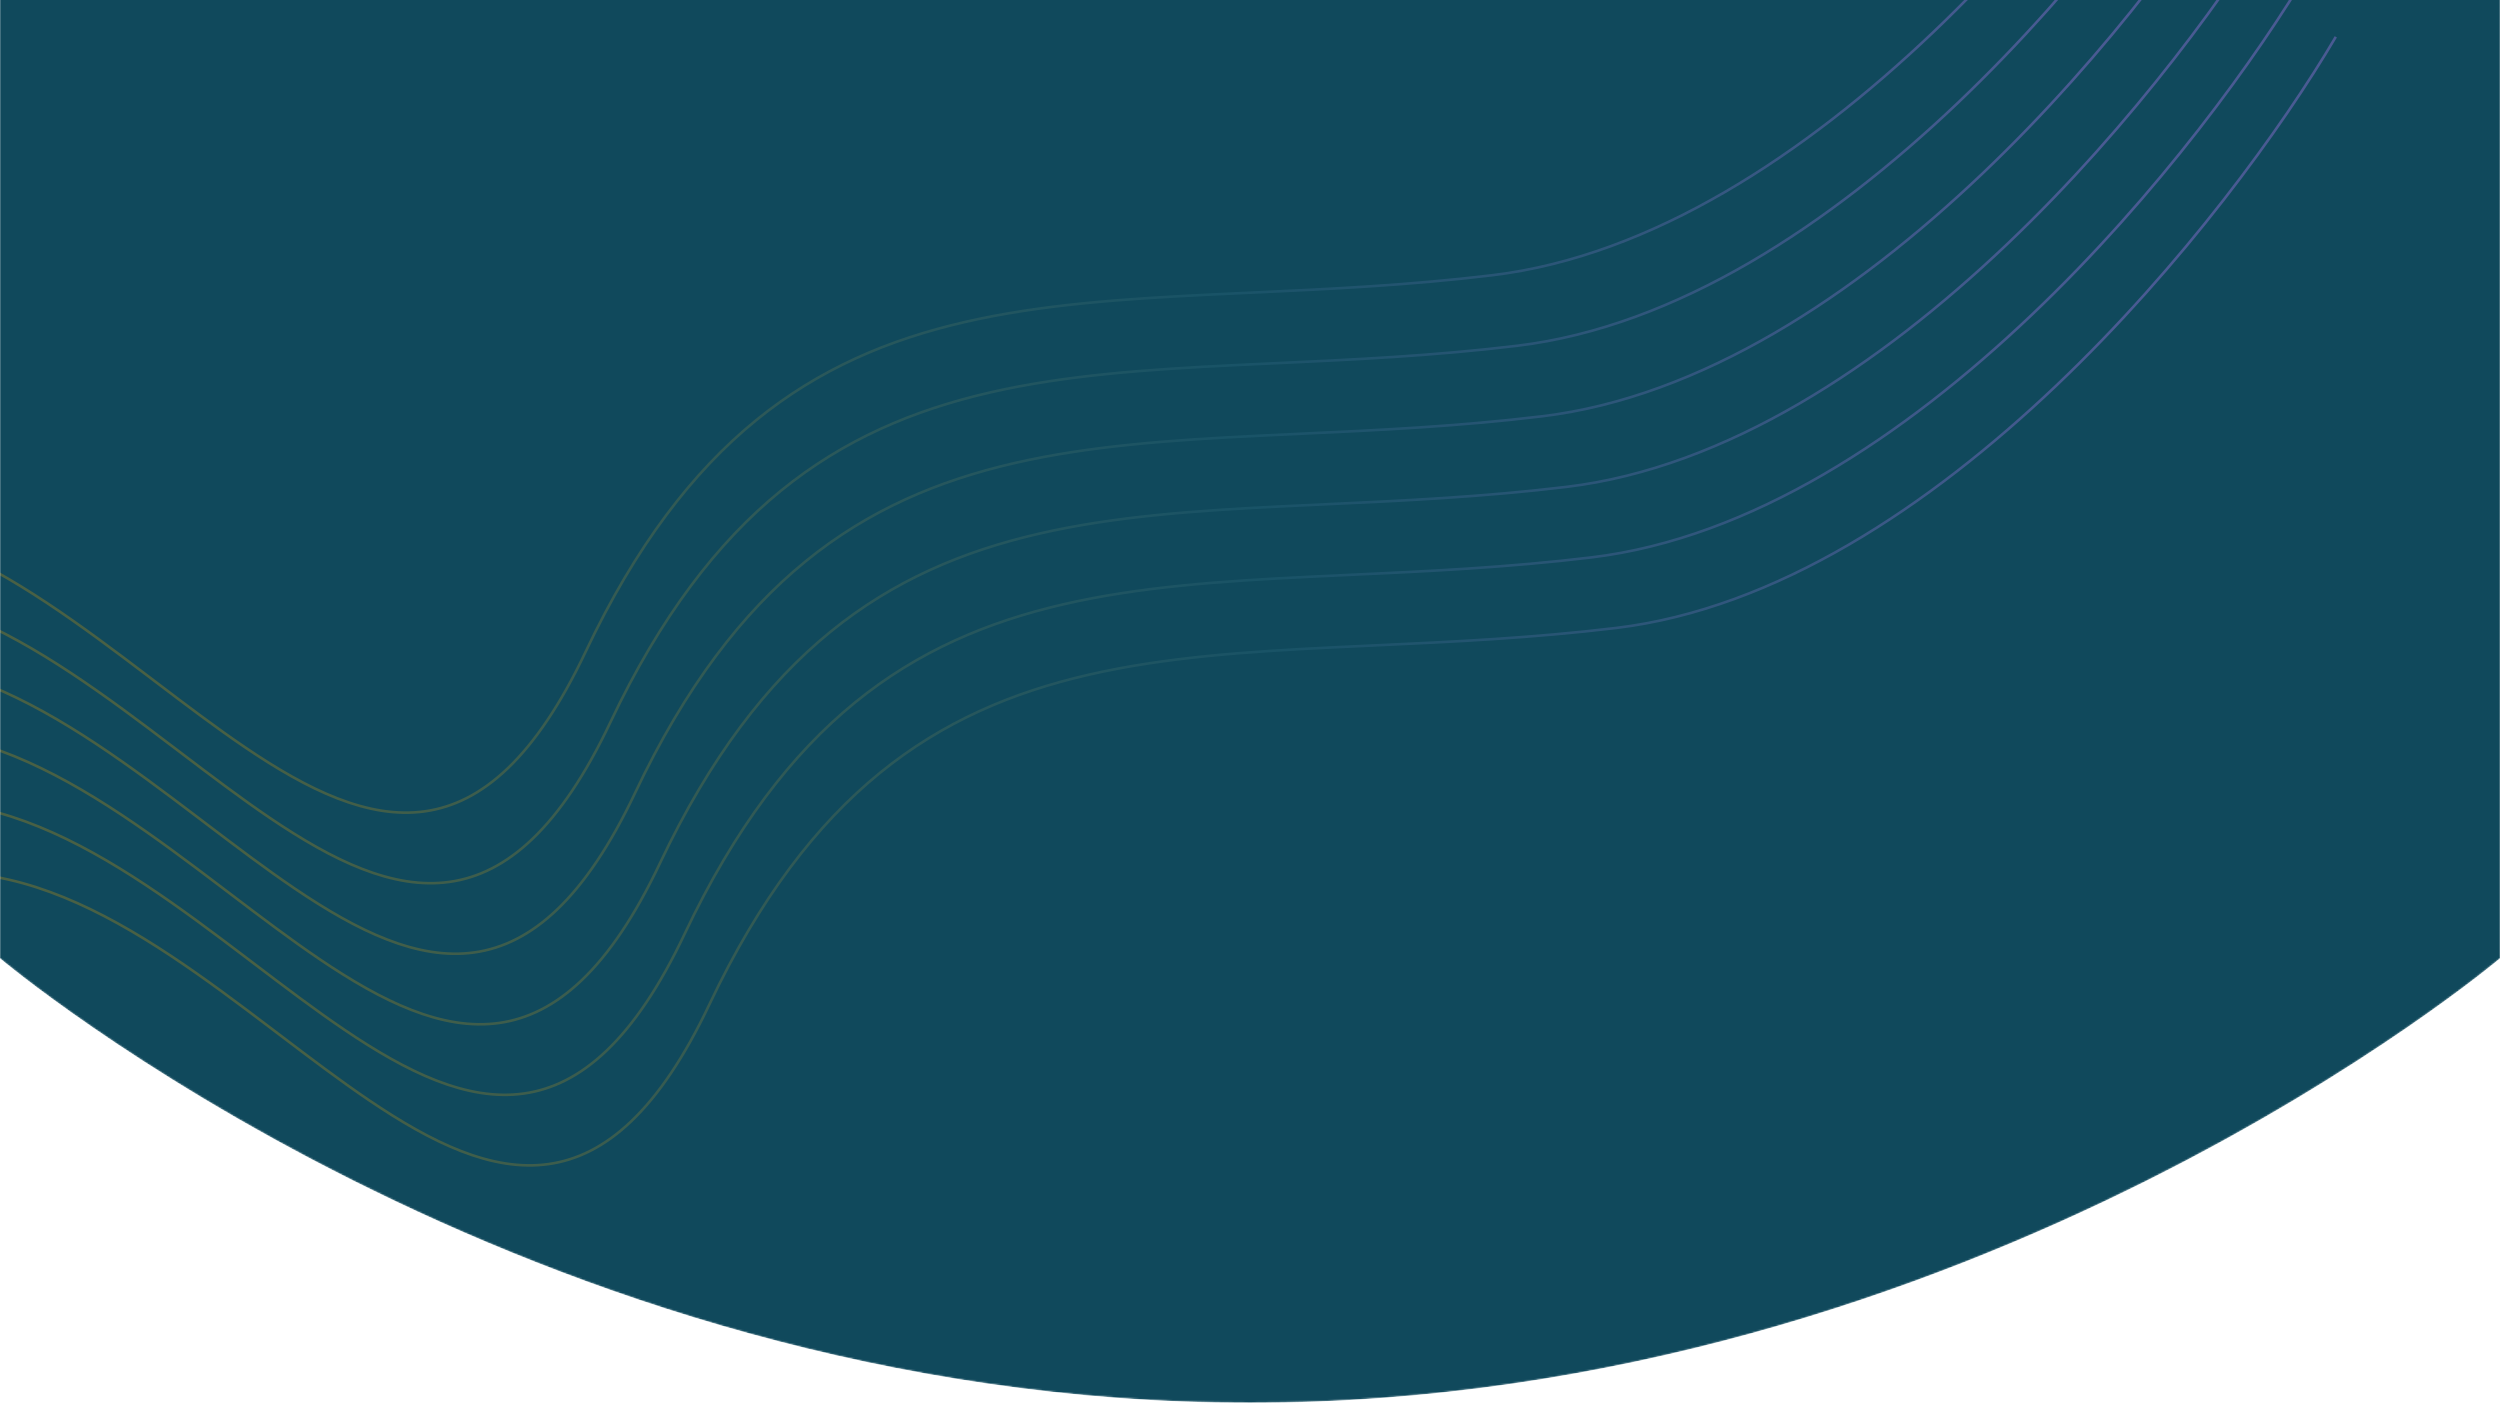 <svg width="1440" height="808" viewBox="0 0 1440 808" fill="none" xmlns="http://www.w3.org/2000/svg">
<mask id="mask0" style="mask-type:alpha" maskUnits="userSpaceOnUse" x="0" y="-48" width="1440" height="856">
<path d="M0 -48H1440V552C1440 552 1137.5 808 720 808C302.5 808 0 552 0 552V-48Z" fill="#10495C"/>
</mask>
<g mask="url(#mask0)">
<path d="M0 -48H1440V552C1440 552 1137.5 808 720 808C302.5 808 0 552 0 552V-48Z" fill="#10495C"/>
<path opacity="0.5" fill-rule="evenodd" clip-rule="evenodd" d="M407.921 578.239C378.952 639.387 348.257 665.18 315.95 669.755C283.574 674.339 249.276 657.675 212.954 633.091C196.019 621.629 178.688 608.478 160.944 595.013L160.942 595.01C159.677 594.051 158.41 593.089 157.141 592.127C138.075 577.666 118.538 562.962 98.548 549.74C58.581 523.305 16.703 502.727 -27.026 501.869L-27.055 503.369C16.236 504.218 57.819 524.6 97.721 550.991C117.665 564.183 137.166 578.859 156.234 593.322C157.505 594.285 158.774 595.248 160.041 596.21L160.043 596.211C177.779 609.671 195.143 622.847 212.113 634.333C248.442 658.922 283.17 675.911 316.16 671.24C349.22 666.559 380.232 640.19 409.277 578.881C438.248 517.729 470.933 475.394 507.233 445.838C543.53 416.284 583.481 399.475 627.034 389.429C670.599 379.38 717.751 376.103 768.455 373.604C776.405 373.212 784.443 372.839 792.567 372.463C836.238 370.438 882.413 368.297 931.009 362.441C1023.41 351.304 1111.84 292.112 1184.8 222.758C1257.77 153.391 1315.36 73.768 1346.07 21.598L1344.78 20.837C1314.12 72.903 1256.62 152.412 1183.77 221.671C1110.9 290.944 1022.76 349.873 930.83 360.951C882.293 366.801 836.181 368.939 792.51 370.964C784.382 371.341 776.339 371.714 768.381 372.106C717.678 374.604 670.406 377.886 626.697 387.968C582.974 398.052 542.799 414.945 506.286 444.675C469.775 474.403 436.965 516.933 407.921 578.239ZM393.668 537.603C364.699 598.751 334.003 624.545 301.697 629.119C269.321 633.703 235.022 617.04 198.701 592.456C181.769 580.996 164.441 567.847 146.7 554.384L146.699 554.383L146.697 554.382L146.694 554.379L146.691 554.377L146.688 554.375C145.423 553.415 144.157 552.454 142.887 551.491C123.821 537.03 104.285 522.327 84.295 509.105C44.328 482.67 2.449 462.091 -41.279 461.234L-41.308 462.733C1.983 463.582 43.566 483.964 83.468 510.356C103.412 523.548 122.913 538.224 141.981 552.686C143.252 553.65 144.52 554.613 145.787 555.574L145.79 555.576C163.526 569.036 180.889 582.212 197.86 593.698C234.189 618.287 268.916 635.275 301.907 630.604C334.967 625.923 365.978 599.554 395.024 538.245C423.995 477.094 456.68 434.759 492.98 405.203C529.277 375.649 569.228 358.839 612.781 348.794C656.346 338.745 703.498 335.467 754.202 332.969C762.152 332.577 770.19 332.204 778.314 331.827C821.985 329.803 868.16 327.662 916.756 321.805C1009.16 310.669 1097.59 251.476 1170.55 182.123C1243.52 112.755 1301.1 33.132 1331.82 -19.038L1330.52 -19.799C1299.87 32.268 1242.37 111.777 1169.51 181.036C1096.64 250.309 1008.5 309.237 916.577 320.316C868.04 326.165 821.928 328.304 778.257 330.328C770.129 330.705 762.086 331.078 754.128 331.47C703.425 333.969 656.153 337.25 612.443 347.332C568.721 357.417 528.546 374.31 492.033 404.04C455.522 433.767 422.712 476.298 393.668 537.603ZM379.415 496.968C350.446 558.116 319.75 583.909 287.444 588.484C255.068 593.068 220.769 576.404 184.447 551.82C167.516 540.36 150.188 527.211 132.446 513.748L132.445 513.747L132.443 513.745L132.442 513.744L132.438 513.742L132.435 513.74L130.146 512.002L128.634 510.856C109.568 496.395 90.032 481.691 70.042 468.469C30.075 442.034 -11.804 421.456 -55.532 420.598L-55.561 422.098C-12.27 422.947 29.313 443.329 69.215 469.72C89.159 482.912 108.66 497.588 127.728 512.051C128.999 513.015 130.267 513.978 131.534 514.939L131.537 514.941L131.54 514.943L131.541 514.944L131.543 514.945L131.544 514.946C149.278 528.404 166.639 541.578 183.607 553.062C219.936 577.651 254.663 594.64 287.654 589.969C320.714 585.288 351.725 558.919 380.771 497.61C409.741 436.458 442.427 394.124 478.727 364.567C515.024 335.013 554.975 318.204 598.527 308.158C642.093 298.11 689.245 294.832 739.949 292.333C747.899 291.941 755.937 291.569 764.061 291.192C807.732 289.167 853.907 287.026 902.503 281.17C994.907 270.033 1083.34 210.841 1156.29 141.487C1229.27 72.12 1286.85 -7.503 1317.56 -59.673L1316.27 -60.434C1285.62 -8.368 1228.12 71.141 1155.26 140.4C1082.39 209.673 994.25 268.602 902.324 279.681C853.787 285.53 807.675 287.668 764.005 289.693L764.003 289.693C755.876 290.07 747.833 290.443 739.875 290.835C689.172 293.334 641.9 296.615 598.19 306.697C554.468 316.782 514.293 333.674 477.78 363.404C441.269 393.132 408.459 435.662 379.415 496.968ZM273.19 547.848C305.497 543.274 336.193 517.48 365.162 456.332C394.205 395.027 427.016 352.496 463.526 322.769C500.04 293.039 540.214 276.146 583.937 266.061C627.646 255.979 674.918 252.698 725.621 250.199C733.543 249.809 741.549 249.438 749.639 249.063L749.704 249.06L749.75 249.057C793.421 247.033 839.534 244.895 888.07 239.045C979.997 227.966 1068.14 169.038 1141.01 99.765C1213.86 30.506 1271.36 -49.003 1302.02 -101.07L1303.31 -100.309C1272.6 -48.139 1215.01 31.484 1142.04 100.852C1069.08 170.206 980.654 229.398 888.25 240.534C839.653 246.391 793.479 248.532 749.808 250.557C741.683 250.933 733.646 251.306 725.695 251.698C674.991 254.196 627.84 257.474 584.274 267.523C540.722 277.569 500.771 294.378 464.473 323.932C428.173 353.488 395.488 395.823 366.517 456.975C337.472 518.283 306.46 544.653 273.401 549.333C240.41 554.004 205.683 537.016 169.353 512.427C152.383 500.941 135.02 487.765 117.283 474.305L117.281 474.303L115.946 473.29L113.474 471.415C94.406 456.953 74.906 442.277 54.961 429.085C15.06 402.693 -26.523 382.312 -69.815 381.462L-69.785 379.963C-26.057 380.82 15.821 401.399 55.789 427.834C75.779 441.056 95.315 455.759 114.381 470.22C115.65 471.183 116.917 472.144 118.182 473.104L118.185 473.107L118.188 473.109L118.19 473.11C135.932 486.574 153.261 499.724 170.194 511.185C206.516 535.769 240.815 552.432 273.19 547.848ZM350.908 415.697C321.939 476.845 291.244 502.639 258.937 507.213C226.561 511.797 192.263 495.133 155.941 470.549C139.007 459.088 121.677 445.937 103.934 432.473L103.931 432.471L103.928 432.469C102.664 431.509 101.397 430.547 100.127 429.585C81.062 415.124 61.525 400.42 41.535 387.198C1.568 360.763 -40.31 340.185 -84.039 339.327L-84.068 340.827C-40.777 341.676 0.806 362.058 40.708 388.45C60.652 401.641 80.153 416.317 99.221 430.78C100.492 431.744 101.761 432.707 103.028 433.668L103.03 433.67L103.033 433.672L103.037 433.675C120.77 447.132 138.132 460.307 155.1 471.792C191.429 496.38 226.156 513.369 259.147 508.698C292.207 504.017 323.218 477.648 352.264 416.339C381.235 355.187 413.92 312.853 450.22 283.296C486.517 253.742 526.468 236.933 570.021 226.887C613.586 216.839 660.738 213.561 711.442 211.062C719.38 210.671 727.405 210.299 735.517 209.923L735.545 209.922L735.554 209.921C779.225 207.896 825.4 205.756 873.996 199.899C966.4 188.763 1054.83 129.57 1127.79 60.217C1200.76 -9.151 1258.34 -88.774 1289.06 -140.944L1287.76 -141.705C1257.11 -89.639 1199.61 -10.13 1126.75 59.129C1053.88 128.402 965.743 187.331 873.817 198.41C825.28 204.259 779.168 206.397 735.497 208.422C727.369 208.799 719.326 209.172 711.368 209.564C660.665 212.063 613.393 215.344 569.684 225.426C525.961 235.511 485.786 252.404 449.273 282.133C412.762 311.861 379.952 354.392 350.908 415.697ZM244.684 466.577C276.99 462.003 307.686 436.209 336.655 375.061C365.699 313.756 398.509 271.225 435.02 241.498C471.533 211.768 511.708 194.875 555.43 184.79C599.14 174.708 646.412 171.427 697.115 168.929C705.073 168.536 713.116 168.163 721.244 167.787C764.915 165.762 811.027 163.624 859.564 157.774C951.49 146.695 1039.63 87.767 1112.5 18.494C1185.36 -50.765 1242.86 -130.274 1273.51 -182.341L1274.8 -181.58C1244.09 -129.41 1186.51 -49.787 1113.53 19.581C1040.58 88.935 952.147 148.127 859.743 159.263C811.147 165.12 764.972 167.261 721.301 169.286C713.177 169.662 705.139 170.035 697.189 170.427C646.485 172.925 599.333 176.203 555.768 186.252C512.215 196.298 472.264 213.107 435.967 242.661C399.667 272.217 366.982 314.552 338.011 375.704C308.965 437.013 277.954 463.382 244.894 468.062C211.903 472.734 177.176 455.745 140.847 431.156C123.877 419.67 106.514 406.494 88.778 393.036L88.776 393.033L88.775 393.032C87.507 392.071 86.239 391.108 84.968 390.144C65.9 375.682 46.399 361.006 26.455 347.814C-13.447 321.422 -55.03 301.041 -98.321 300.191L-98.292 298.692C-54.564 299.549 -12.685 320.128 27.282 346.563C47.272 359.785 66.808 374.489 85.874 388.949C87.144 389.912 88.41 390.873 89.675 391.833L89.678 391.835L89.681 391.837C107.424 405.302 124.754 418.453 141.688 429.914C178.009 454.498 212.308 471.161 244.684 466.577Z" fill="url(#paint0_linear)"/>
</g>
<defs>
<linearGradient id="paint0_linear" x1="1249.24" y1="330.51" x2="142.099" y2="542.833" gradientUnits="userSpaceOnUse">
<stop stop-color="#846CCA"/>
<stop offset="0.453" stop-color="#215D71"/>
<stop offset="1" stop-color="#81782C"/>
</linearGradient>
</defs>
</svg>
